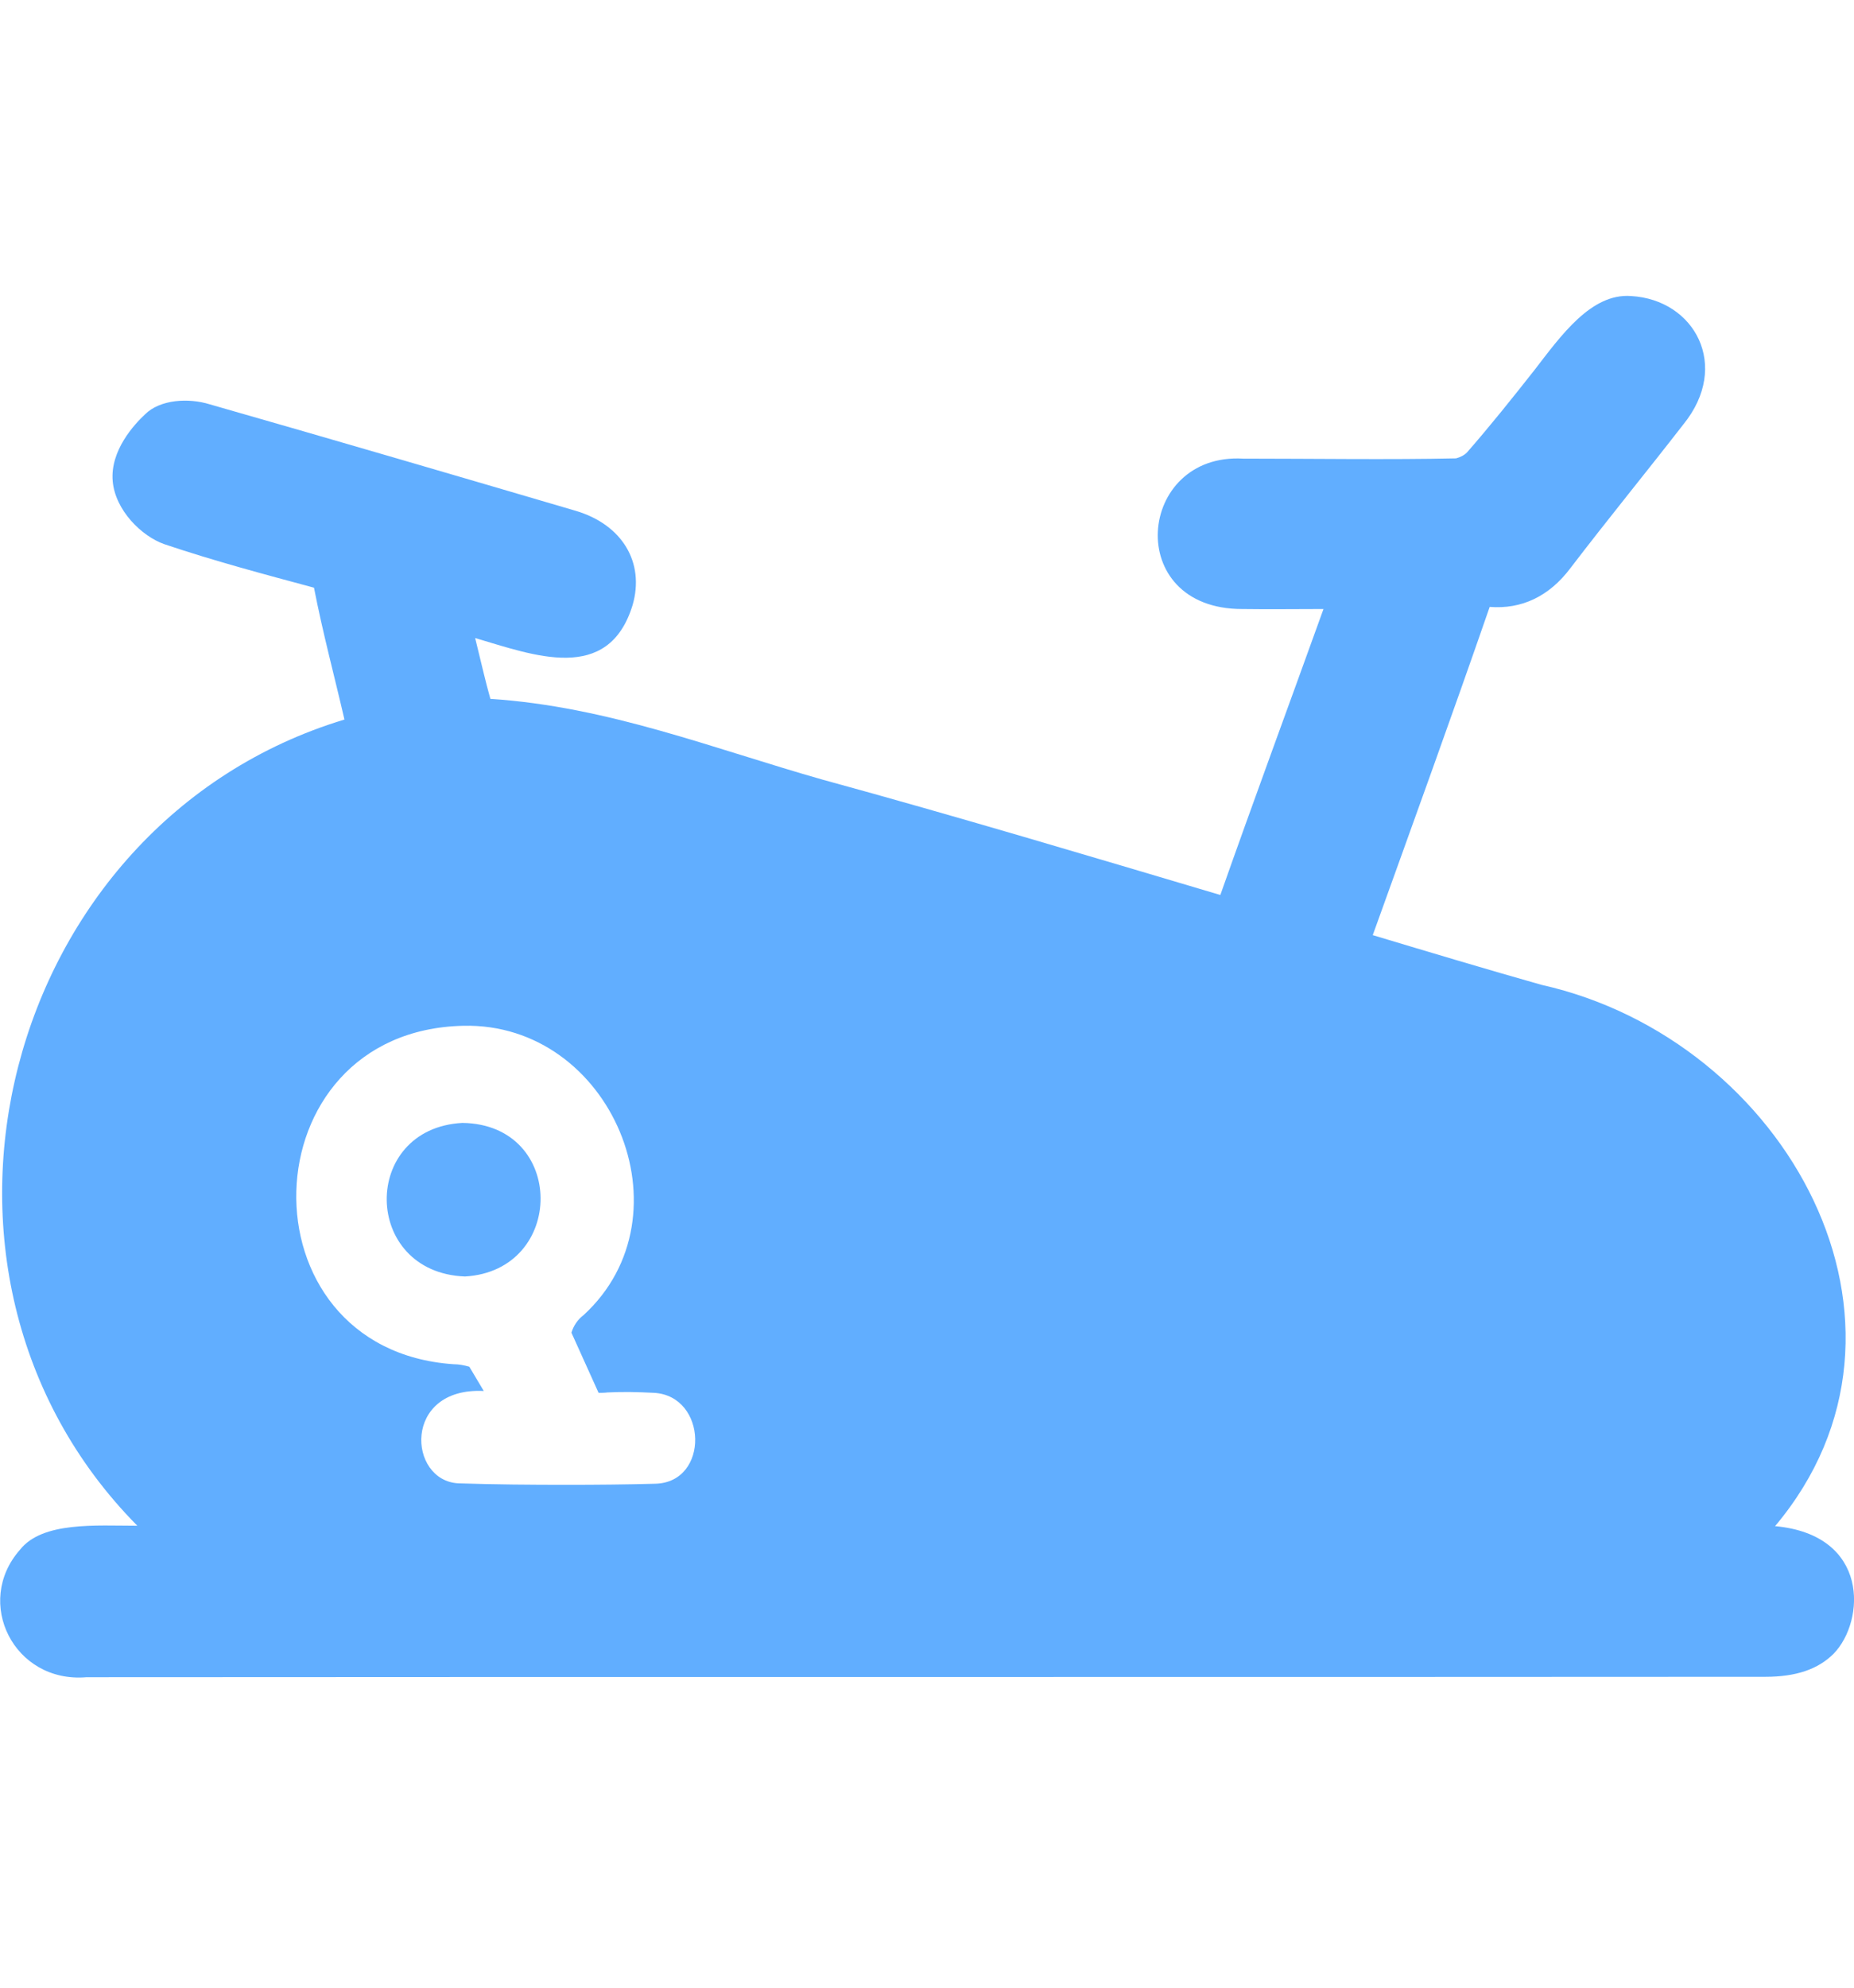 <svg width="14" height="15" viewBox="0 0 14 15" fill="none" xmlns="http://www.w3.org/2000/svg">
<g clip-path="url(#clip0_1219_1102)">
<path d="M3.492 8.474C2.721 8.515 2.732 9.603 3.511 9.633C4.274 9.589 4.277 8.485 3.492 8.474Z" fill="#61AEFF"/>
<path d="M13.404 11.517C14.681 9.999 13.492 7.847 11.64 7.432C11.222 7.314 10.796 7.186 10.366 7.057C10.662 6.234 10.96 5.414 11.249 4.58C11.49 4.599 11.698 4.501 11.859 4.287C12.141 3.918 12.428 3.568 12.712 3.202C13.07 2.761 12.797 2.261 12.316 2.234C12.015 2.212 11.788 2.532 11.586 2.794C11.422 3.002 11.252 3.215 11.077 3.415C11.055 3.437 11.025 3.451 10.995 3.459C10.5 3.47 9.901 3.461 9.387 3.461C8.583 3.415 8.477 4.596 9.379 4.596C9.584 4.599 9.789 4.596 9.994 4.596C9.735 5.315 9.472 6.026 9.215 6.754C8.228 6.461 7.222 6.16 6.213 5.884C5.384 5.649 4.591 5.332 3.703 5.274C3.664 5.135 3.642 5.034 3.588 4.815C4.028 4.944 4.594 5.165 4.777 4.566C4.87 4.244 4.698 3.959 4.348 3.855C3.473 3.598 2.521 3.319 1.583 3.051C1.425 3.002 1.209 3.013 1.094 3.128C1.015 3.202 0.831 3.399 0.851 3.631C0.87 3.85 1.069 4.047 1.242 4.107C1.616 4.233 1.996 4.334 2.371 4.435C2.437 4.774 2.524 5.097 2.601 5.43C0.017 6.212 -0.861 9.595 1.037 11.514C0.725 11.514 0.32 11.481 0.151 11.695C-0.199 12.091 0.104 12.704 0.654 12.657C4.498 12.654 9.529 12.657 13.33 12.654C13.563 12.654 13.729 12.597 13.847 12.479C14.085 12.233 14.12 11.583 13.404 11.517ZM4.949 11.197C4.731 11.203 4.504 11.205 4.279 11.205C4.014 11.205 3.738 11.203 3.462 11.194C3.079 11.175 3.038 10.467 3.653 10.497L3.544 10.314C3.506 10.303 3.465 10.295 3.424 10.295C1.799 10.183 1.86 7.776 3.5 7.741C4.616 7.716 5.231 9.171 4.405 9.926C4.362 9.958 4.331 10.005 4.315 10.057L4.52 10.511C4.542 10.511 4.564 10.511 4.588 10.508C4.706 10.502 4.821 10.505 4.938 10.511C5.343 10.533 5.36 11.186 4.949 11.197Z" fill="#61AEFF"/>
</g>
<defs>
<clipPath id="clip0_1219_1102">
<rect width="14" height="14" fill="white" transform="translate(0 0.448)"/>
</clipPath>
</defs>
</svg>
